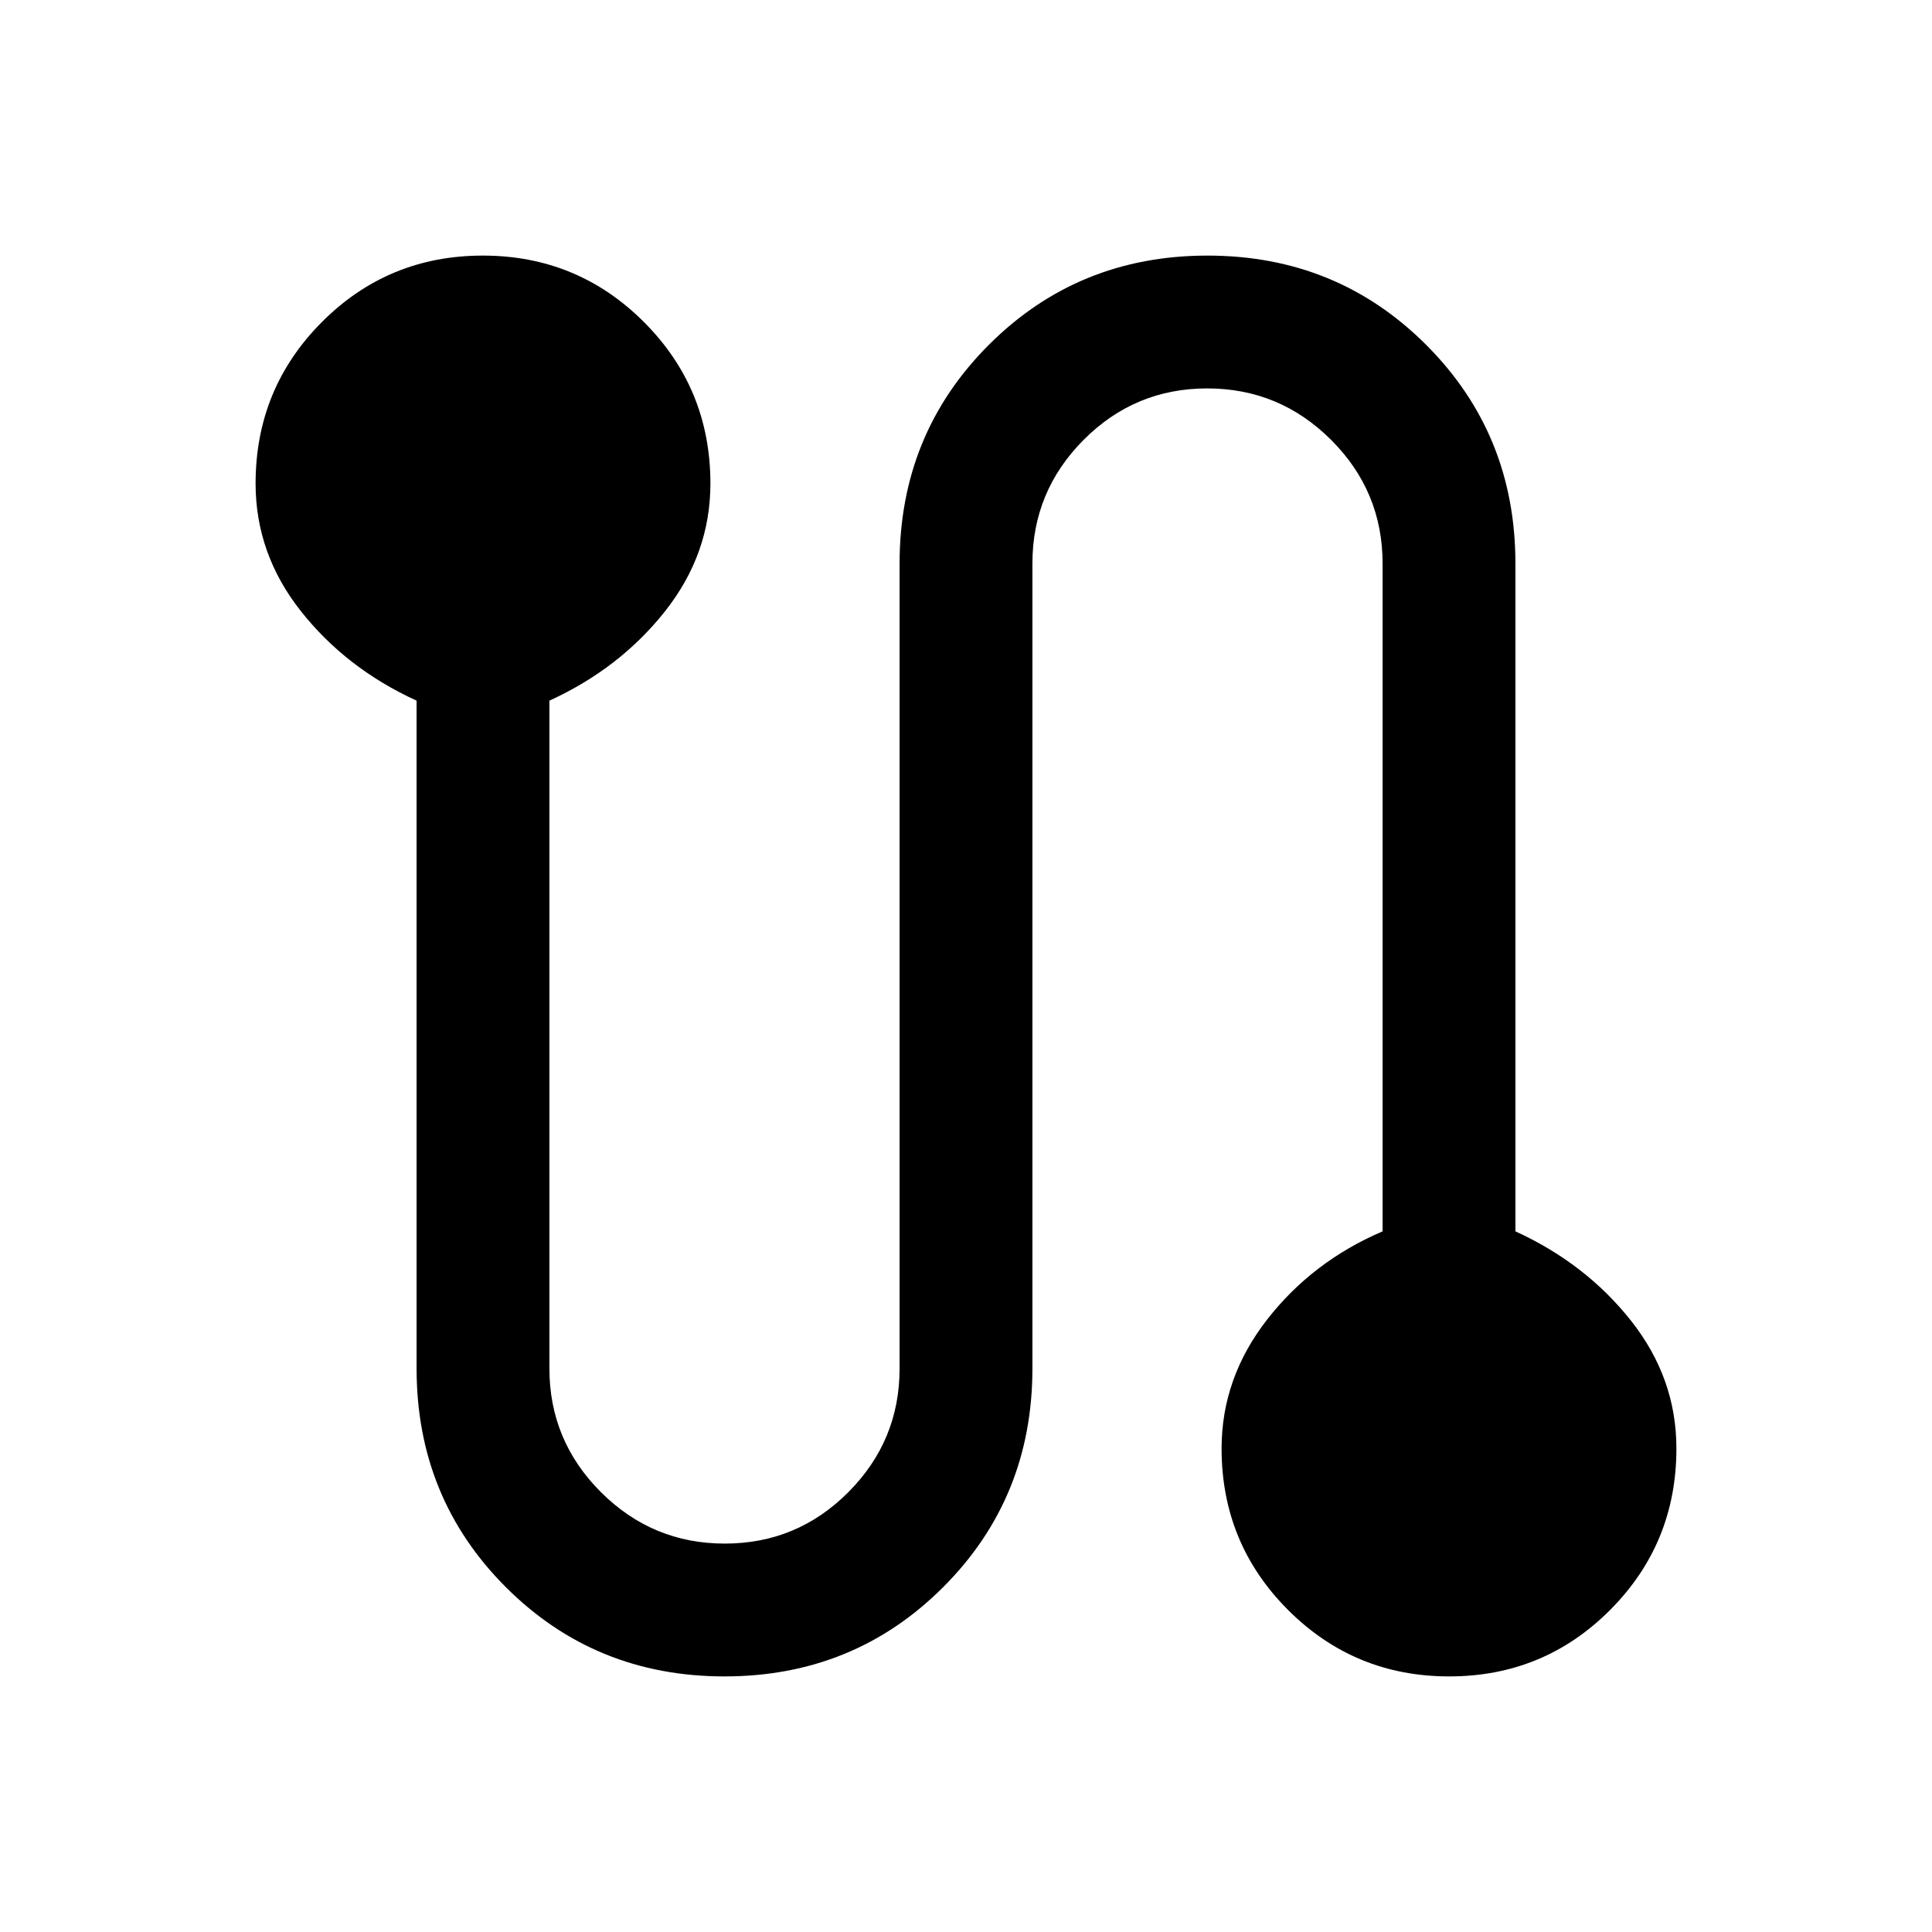 <svg xmlns="http://www.w3.org/2000/svg" height="24" viewBox="0 -960 960 960" width="24"><path d="M360-127q-64.31 0-108.65-44.35Q207-215.69 207-280v-331.85q-35-16-57.5-44.48-22.5-28.48-22.5-63.41 0-47.19 32.93-80.23Q192.86-833 239.91-833q47.05 0 80.07 33.03Q353-766.93 353-719.74q0 34.93-22.5 63.41-22.5 28.48-57.5 44.48V-280q0 35.89 25.6 61.44Q324.2-193 360.15-193q35.95 0 61.4-25.56Q447-244.11 447-280v-400q0-64.31 44.35-108.65Q535.69-833 600-833t108.65 44.35Q753-744.31 753-680v331.85q35 16 57.5 44.48 22.5 28.48 22.5 63.41 0 47.19-32.93 80.23Q767.14-127 720.09-127q-47.05 0-80.07-33.03Q607-193.07 607-240.26q0-34.9 22.5-63.9 22.5-28.99 57.5-43.99V-680q0-35.89-25.6-61.44Q635.8-767 599.85-767q-35.95 0-61.4 25.56Q513-715.89 513-680v400q0 64.31-44.35 108.65Q424.31-127 360-127Z"/></svg>